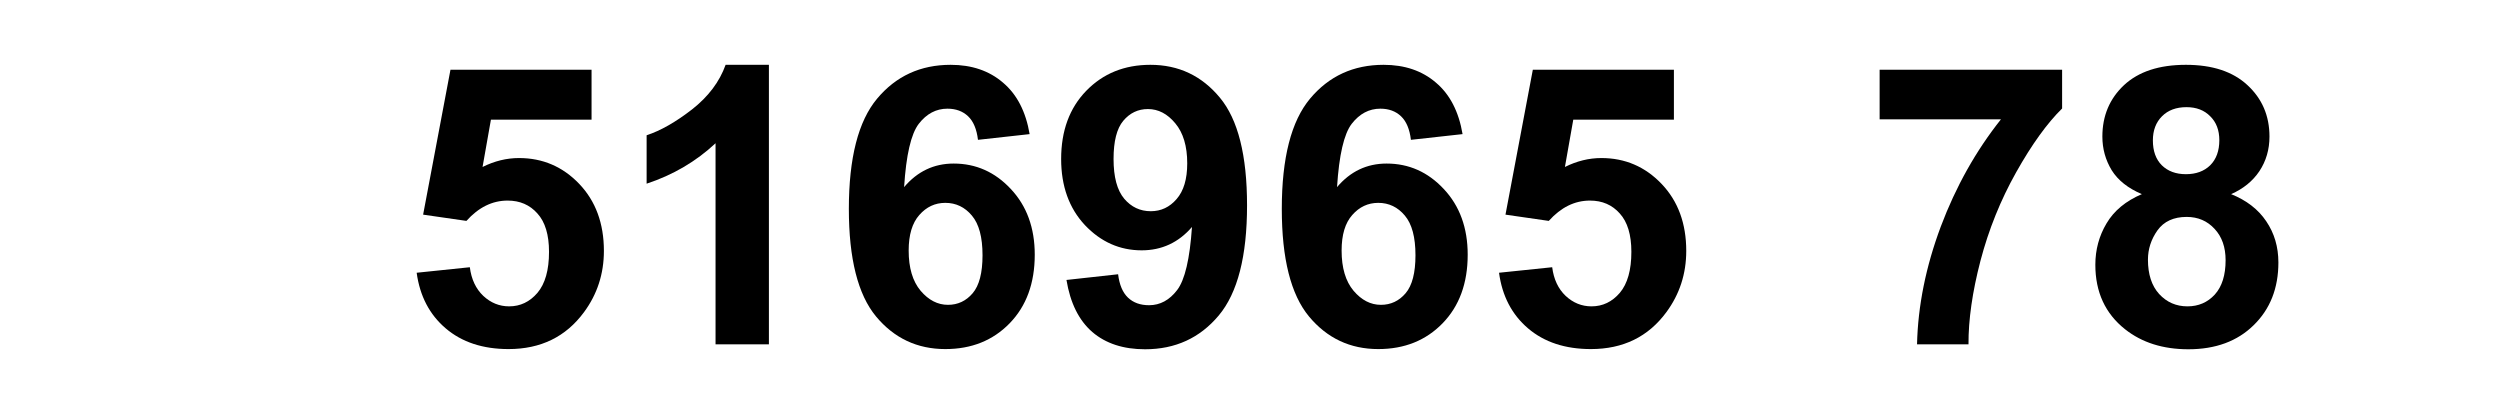 <svg width="270" height="44" viewBox="0 0 270 44" fill="none" xmlns="http://www.w3.org/2000/svg">
<path d="M161.895 29.456L167.637 28.861C167.801 30.16 168.286 31.192 169.093 31.958C169.899 32.71 170.829 33.086 171.882 33.086C173.085 33.086 174.104 32.601 174.938 31.63C175.771 30.645 176.188 29.169 176.188 27.2C176.188 25.355 175.771 23.974 174.938 23.058C174.117 22.128 173.044 21.663 171.718 21.663C170.063 21.663 168.58 22.395 167.268 23.857L162.592 23.181L165.545 7.533H180.782V12.927H169.913L169.011 18.033C170.296 17.391 171.608 17.069 172.948 17.069C175.505 17.069 177.672 17.999 179.449 19.858C181.227 21.718 182.115 24.131 182.115 27.098C182.115 29.572 181.397 31.78 179.962 33.722C178.007 36.374 175.293 37.7 171.82 37.7C169.045 37.7 166.782 36.955 165.032 35.465C163.282 33.975 162.236 31.972 161.895 29.456Z" fill="black"/>
<path d="M157.957 14.485L152.379 15.101C152.242 13.952 151.887 13.104 151.312 12.558C150.738 12.011 149.993 11.737 149.077 11.737C147.86 11.737 146.828 12.284 145.98 13.378C145.146 14.472 144.62 16.748 144.401 20.207C145.837 18.512 147.621 17.664 149.754 17.664C152.16 17.664 154.218 18.58 155.927 20.412C157.649 22.244 158.511 24.609 158.511 27.508C158.511 30.584 157.608 33.052 155.804 34.911C153.999 36.77 151.682 37.7 148.852 37.7C145.816 37.7 143.321 36.524 141.366 34.173C139.411 31.808 138.434 27.939 138.434 22.565C138.434 17.056 139.452 13.084 141.489 10.65C143.526 8.217 146.172 7 149.426 7C151.709 7 153.596 7.643 155.086 8.928C156.59 10.199 157.547 12.052 157.957 14.485ZM144.894 27.057C144.894 28.93 145.324 30.379 146.186 31.404C147.047 32.416 148.031 32.922 149.139 32.922C150.205 32.922 151.094 32.505 151.805 31.671C152.516 30.837 152.871 29.47 152.871 27.569C152.871 25.614 152.488 24.186 151.723 23.283C150.957 22.367 150 21.909 148.852 21.909C147.744 21.909 146.808 22.347 146.042 23.222C145.276 24.083 144.894 25.361 144.894 27.057Z" fill="black"/>
<path d="M115.178 30.235L120.756 29.62C120.893 30.755 121.248 31.596 121.822 32.143C122.396 32.69 123.155 32.963 124.099 32.963C125.288 32.963 126.3 32.416 127.134 31.322C127.968 30.229 128.501 27.959 128.733 24.514C127.284 26.195 125.473 27.036 123.299 27.036C120.934 27.036 118.89 26.127 117.167 24.309C115.458 22.477 114.604 20.098 114.604 17.172C114.604 14.123 115.506 11.669 117.311 9.81C119.129 7.937 121.439 7 124.242 7C127.291 7 129.793 8.183 131.748 10.548C133.703 12.899 134.681 16.775 134.681 22.176C134.681 27.672 133.662 31.637 131.625 34.07C129.588 36.504 126.936 37.721 123.668 37.721C121.316 37.721 119.416 37.099 117.967 35.855C116.518 34.597 115.588 32.724 115.178 30.235ZM128.221 17.644C128.221 15.784 127.79 14.342 126.929 13.316C126.081 12.291 125.097 11.778 123.976 11.778C122.909 11.778 122.021 12.202 121.31 13.05C120.612 13.884 120.264 15.258 120.264 17.172C120.264 19.113 120.646 20.542 121.412 21.458C122.178 22.36 123.135 22.811 124.283 22.811C125.391 22.811 126.32 22.374 127.072 21.499C127.838 20.624 128.221 19.339 128.221 17.644Z" fill="black"/>
<path d="M111.199 14.485L105.621 15.101C105.484 13.952 105.129 13.104 104.555 12.558C103.98 12.011 103.235 11.737 102.319 11.737C101.103 11.737 100.07 12.284 99.223 13.378C98.389 14.472 97.862 16.748 97.644 20.207C99.079 18.512 100.863 17.664 102.996 17.664C105.402 17.664 107.46 18.58 109.169 20.412C110.892 22.244 111.753 24.609 111.753 27.508C111.753 30.584 110.851 33.052 109.046 34.911C107.241 36.77 104.924 37.7 102.094 37.7C99.059 37.7 96.564 36.524 94.608 34.173C92.653 31.808 91.676 27.939 91.676 22.565C91.676 17.056 92.694 13.084 94.731 10.65C96.769 8.217 99.414 7 102.668 7C104.951 7 106.838 7.643 108.328 8.928C109.832 10.199 110.789 12.052 111.199 14.485ZM98.136 27.057C98.136 28.93 98.566 30.379 99.428 31.404C100.289 32.416 101.273 32.922 102.381 32.922C103.447 32.922 104.336 32.505 105.047 31.671C105.758 30.837 106.113 29.47 106.113 27.569C106.113 25.614 105.73 24.186 104.965 23.283C104.199 22.367 103.242 21.909 102.094 21.909C100.986 21.909 100.05 22.347 99.284 23.222C98.519 24.083 98.136 25.361 98.136 27.057Z" fill="black"/>
<path d="M83.042 37.188H77.279V15.47C75.174 17.439 72.692 18.895 69.835 19.838V14.608C71.339 14.116 72.973 13.187 74.736 11.819C76.5 10.438 77.71 8.832 78.366 7H83.042V37.188Z" fill="black"/>
<path d="M45 29.456L50.742 28.861C50.906 30.16 51.392 31.192 52.198 31.958C53.005 32.71 53.935 33.086 54.987 33.086C56.19 33.086 57.209 32.601 58.043 31.63C58.877 30.645 59.294 29.169 59.294 27.2C59.294 25.355 58.877 23.974 58.043 23.058C57.223 22.128 56.149 21.663 54.823 21.663C53.169 21.663 51.685 22.395 50.373 23.857L45.697 23.181L48.65 7.533H63.888V12.927H53.019L52.116 18.033C53.401 17.391 54.714 17.069 56.054 17.069C58.61 17.069 60.777 17.999 62.555 19.858C64.332 21.718 65.221 24.131 65.221 27.098C65.221 29.572 64.503 31.78 63.067 33.722C61.112 36.374 58.398 37.7 54.926 37.7C52.15 37.7 49.888 36.955 48.138 35.465C46.388 33.975 45.342 31.972 45 29.456Z" fill="black"/>
<path d="M231.321 20.966C229.831 20.337 228.744 19.476 228.061 18.382C227.391 17.274 227.056 16.064 227.056 14.752C227.056 12.51 227.835 10.657 229.394 9.194C230.966 7.731 233.194 7 236.079 7C238.937 7 241.151 7.731 242.724 9.194C244.31 10.657 245.103 12.51 245.103 14.752C245.103 16.146 244.74 17.391 244.016 18.484C243.291 19.564 242.272 20.392 240.96 20.966C242.628 21.636 243.893 22.613 244.754 23.898C245.629 25.184 246.066 26.667 246.066 28.349C246.066 31.124 245.178 33.38 243.4 35.116C241.637 36.852 239.285 37.721 236.346 37.721C233.611 37.721 231.335 37.003 229.517 35.567C227.37 33.872 226.297 31.548 226.297 28.595C226.297 26.968 226.7 25.477 227.507 24.124C228.313 22.757 229.585 21.704 231.321 20.966ZM232.511 15.162C232.511 16.311 232.832 17.206 233.475 17.849C234.131 18.491 234.999 18.812 236.079 18.812C237.173 18.812 238.048 18.491 238.704 17.849C239.36 17.192 239.688 16.29 239.688 15.142C239.688 14.062 239.36 13.2 238.704 12.558C238.062 11.901 237.207 11.573 236.141 11.573C235.033 11.573 234.151 11.901 233.495 12.558C232.839 13.214 232.511 14.082 232.511 15.162ZM231.978 28.041C231.978 29.627 232.381 30.864 233.188 31.753C234.008 32.642 235.026 33.086 236.243 33.086C237.433 33.086 238.417 32.662 239.196 31.814C239.976 30.953 240.365 29.716 240.365 28.102C240.365 26.694 239.969 25.566 239.176 24.719C238.383 23.857 237.378 23.427 236.161 23.427C234.753 23.427 233.7 23.912 233.003 24.883C232.319 25.854 231.978 26.906 231.978 28.041Z" fill="black"/>
<path d="M203 12.886V7.533H222.708V11.717C221.081 13.316 219.427 15.613 217.745 18.607C216.063 21.602 214.778 24.787 213.89 28.164C213.015 31.527 212.584 34.535 212.598 37.188H207.04C207.136 33.031 207.99 28.793 209.604 24.473C211.23 20.152 213.397 16.29 216.104 12.886H203Z" fill="black"/>
</svg>
